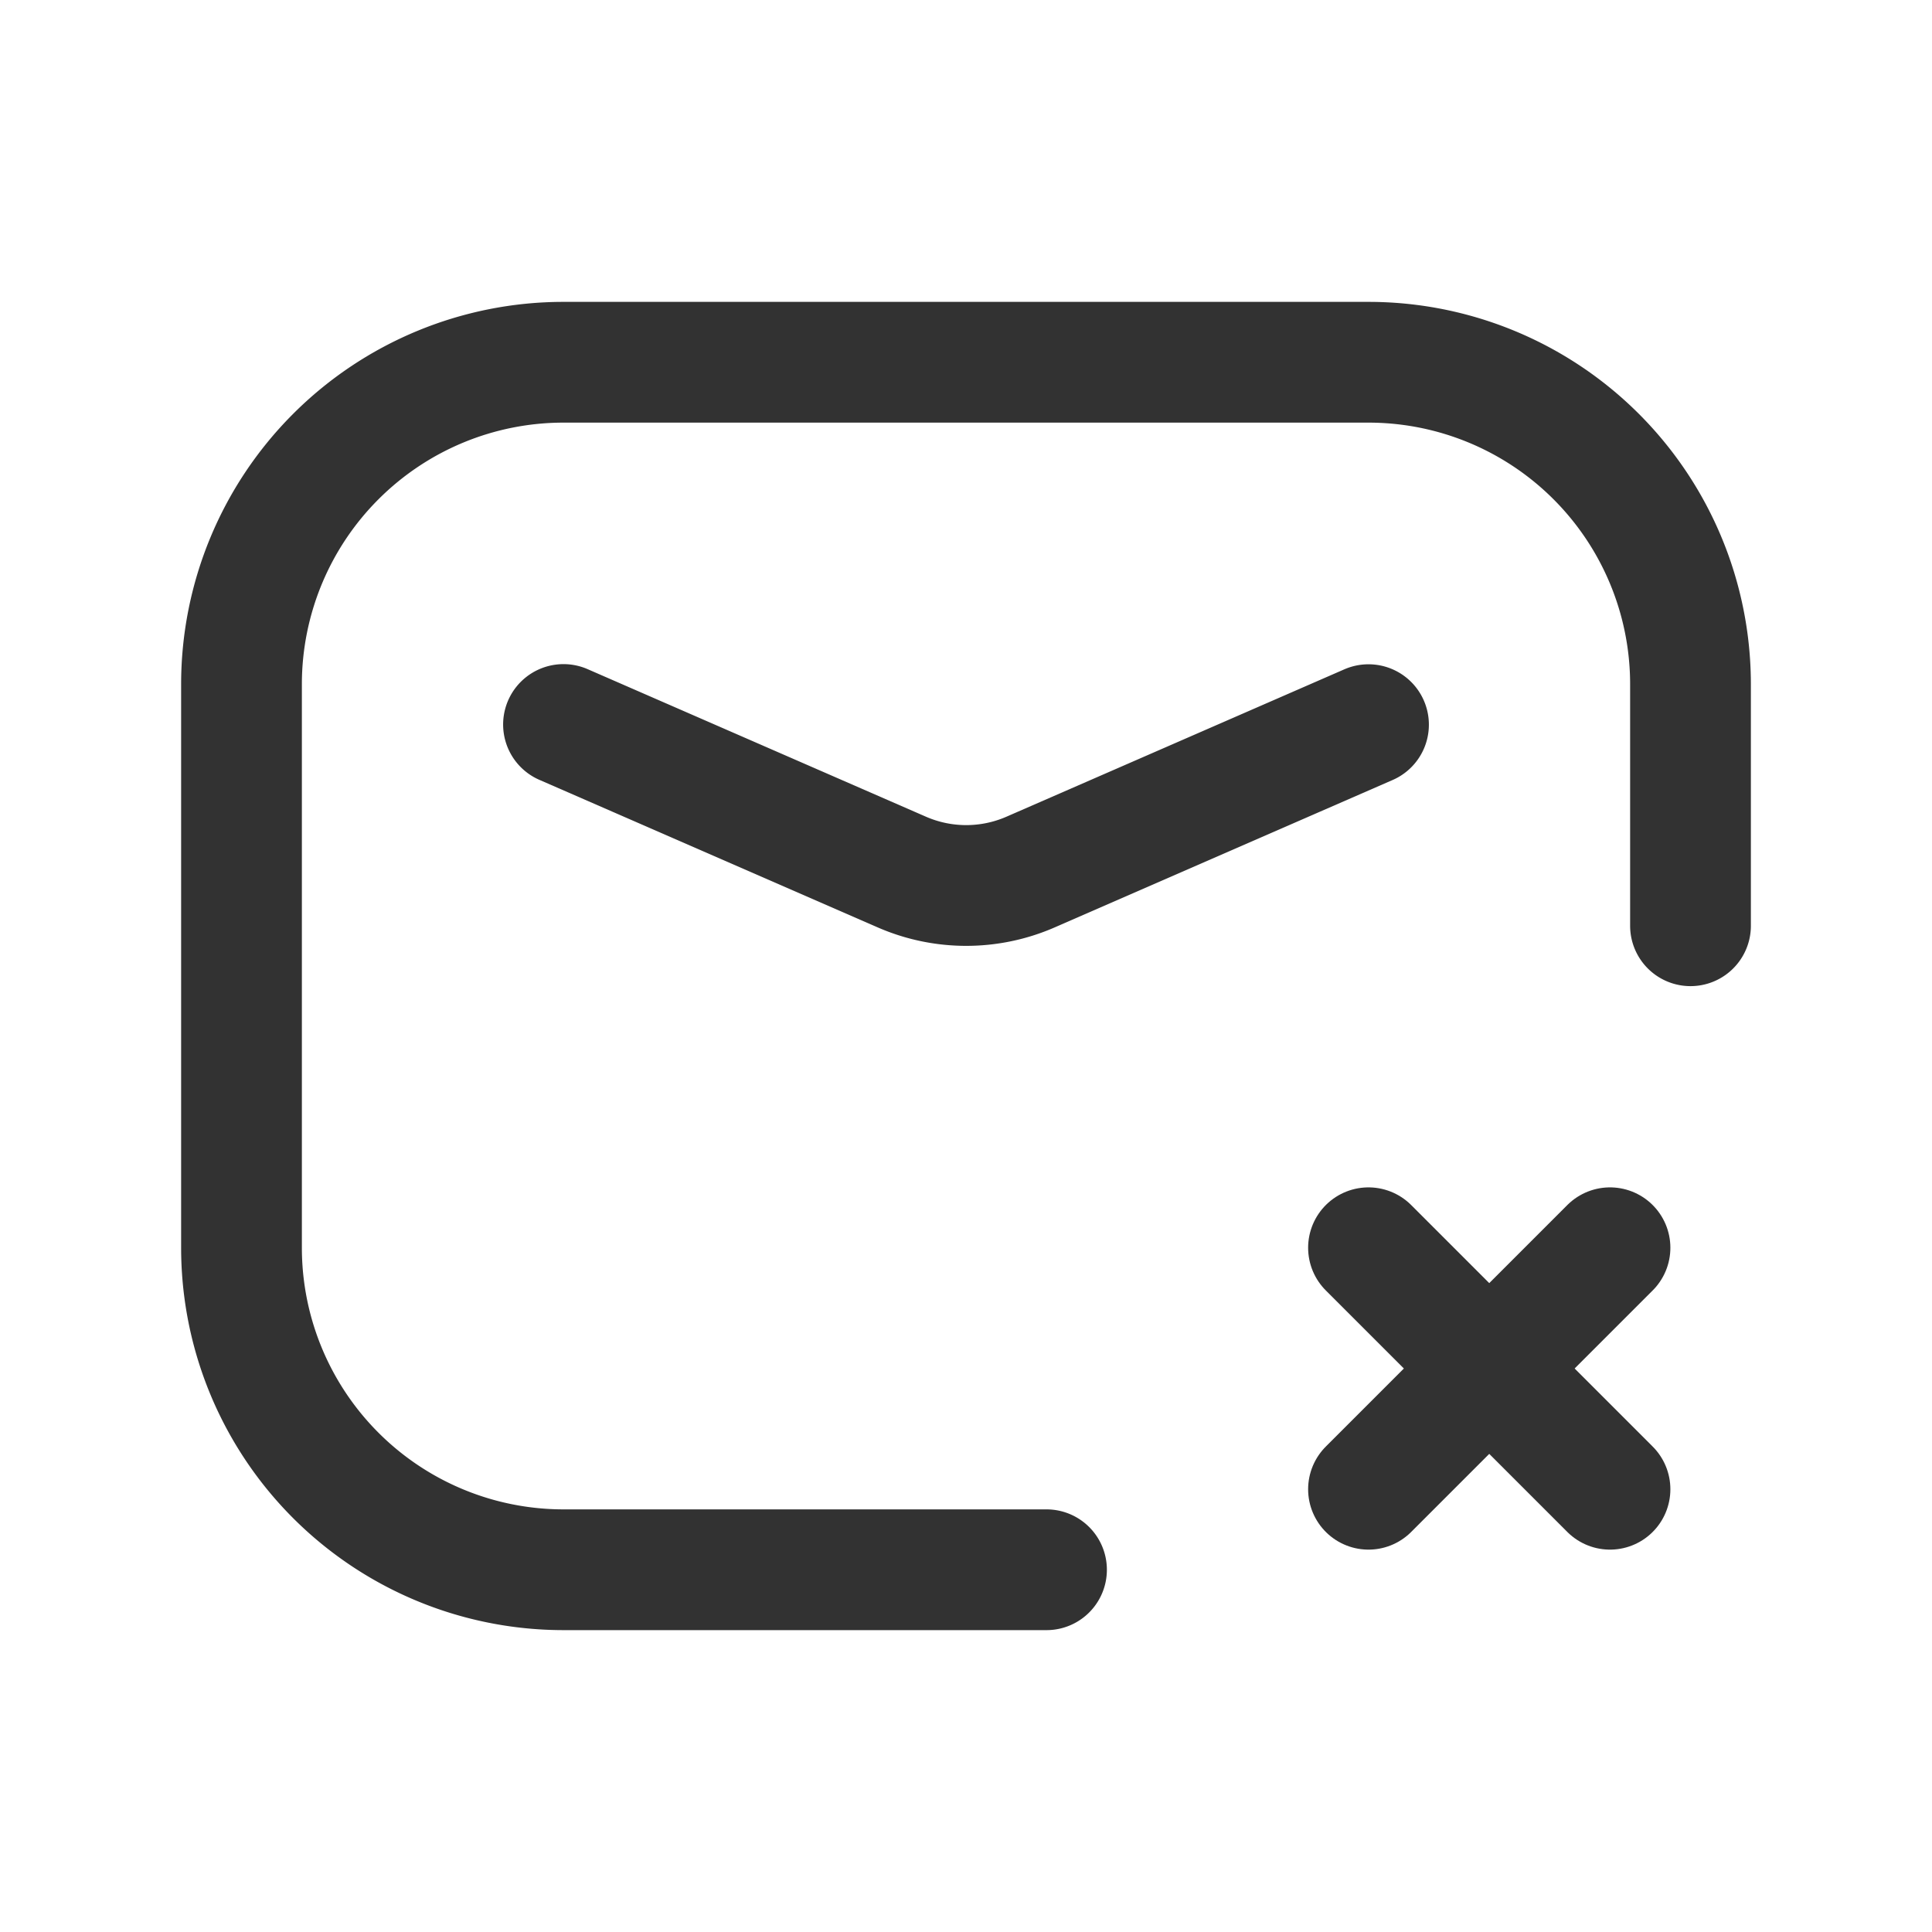 <svg id="Layer_3" data-name="Layer 3" xmlns="http://www.w3.org/2000/svg" viewBox="0 0 24 24"><path d="M17,9.002l-4.198,1.831a2,2,0,0,1-1.599,0L7,9" fill="none" stroke="#323232" stroke-linecap="round" stroke-linejoin="round" stroke-width="1.5"/><path d="M21,11.5v-3a4,4,0,0,0-4-4H7a4,4,0,0,0-4,4v7a4,4,0,0,0,4,4h6" fill="none" stroke="#323232" stroke-linecap="round" stroke-linejoin="round" stroke-width="1.5"/><path d="M20,15.5l-3,3" fill="none" stroke="#323232" stroke-linecap="round" stroke-linejoin="round" stroke-width="1.5"/><path d="M17,15.5l3,3" fill="none" stroke="#323232" stroke-linecap="round" stroke-linejoin="round" stroke-width="1.5"/><path d="M0,0H24V24H0Z" fill="none"/></svg>